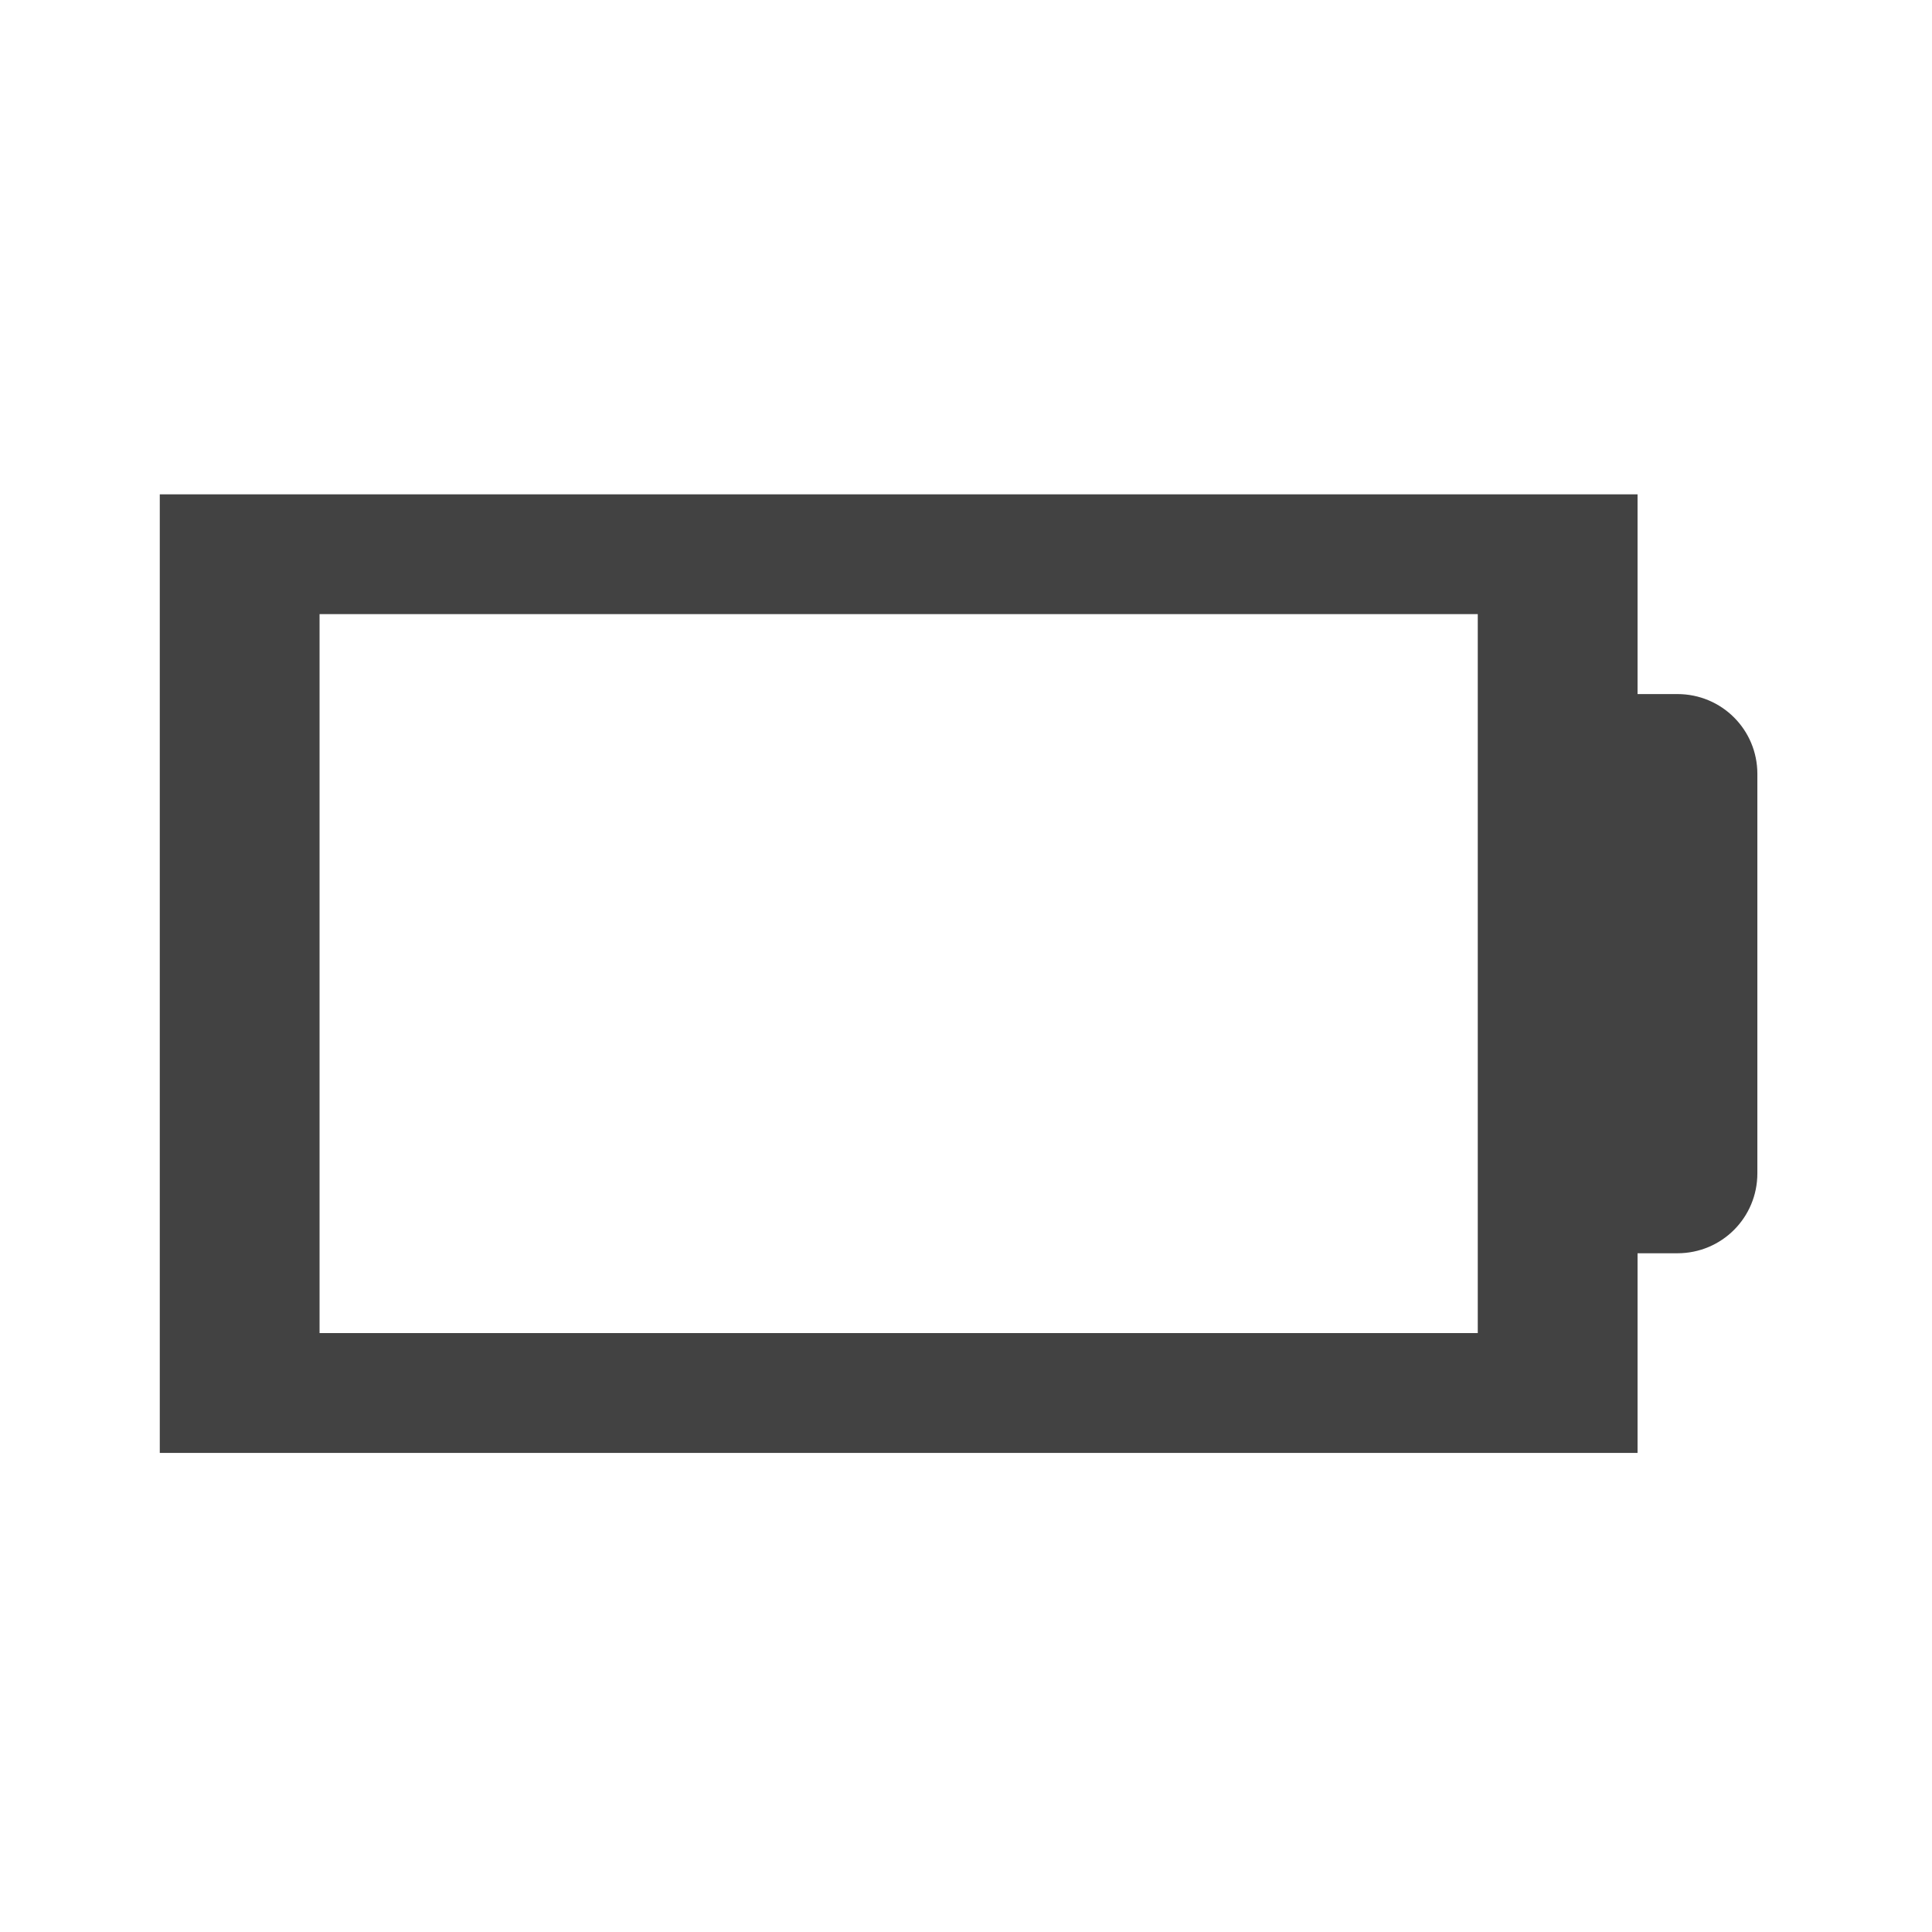 <?xml version="1.0" encoding="UTF-8"?>
<svg xmlns="http://www.w3.org/2000/svg" xmlns:xlink="http://www.w3.org/1999/xlink" width="64pt" height="64pt" viewBox="0 0 64 64" version="1.1">
<g id="surface1">
<path style=" stroke:none;fill-rule:nonzero;fill:rgb(25.882%,25.882%,25.882%);fill-opacity:1;" d="M 5.293 16.375 L 5.293 48.129 L 54.246 48.129 L 54.246 41.516 L 55.566 41.516 C 57.035 41.516 58.215 40.336 58.215 38.867 L 58.215 25.637 C 58.215 24.172 57.035 22.992 55.566 22.992 L 54.246 22.992 L 54.246 16.375 Z M 10.586 20.344 L 48.953 20.344 L 48.953 44.16 L 10.586 44.16 Z M 10.586 20.344 "/>
</g>
</svg>

